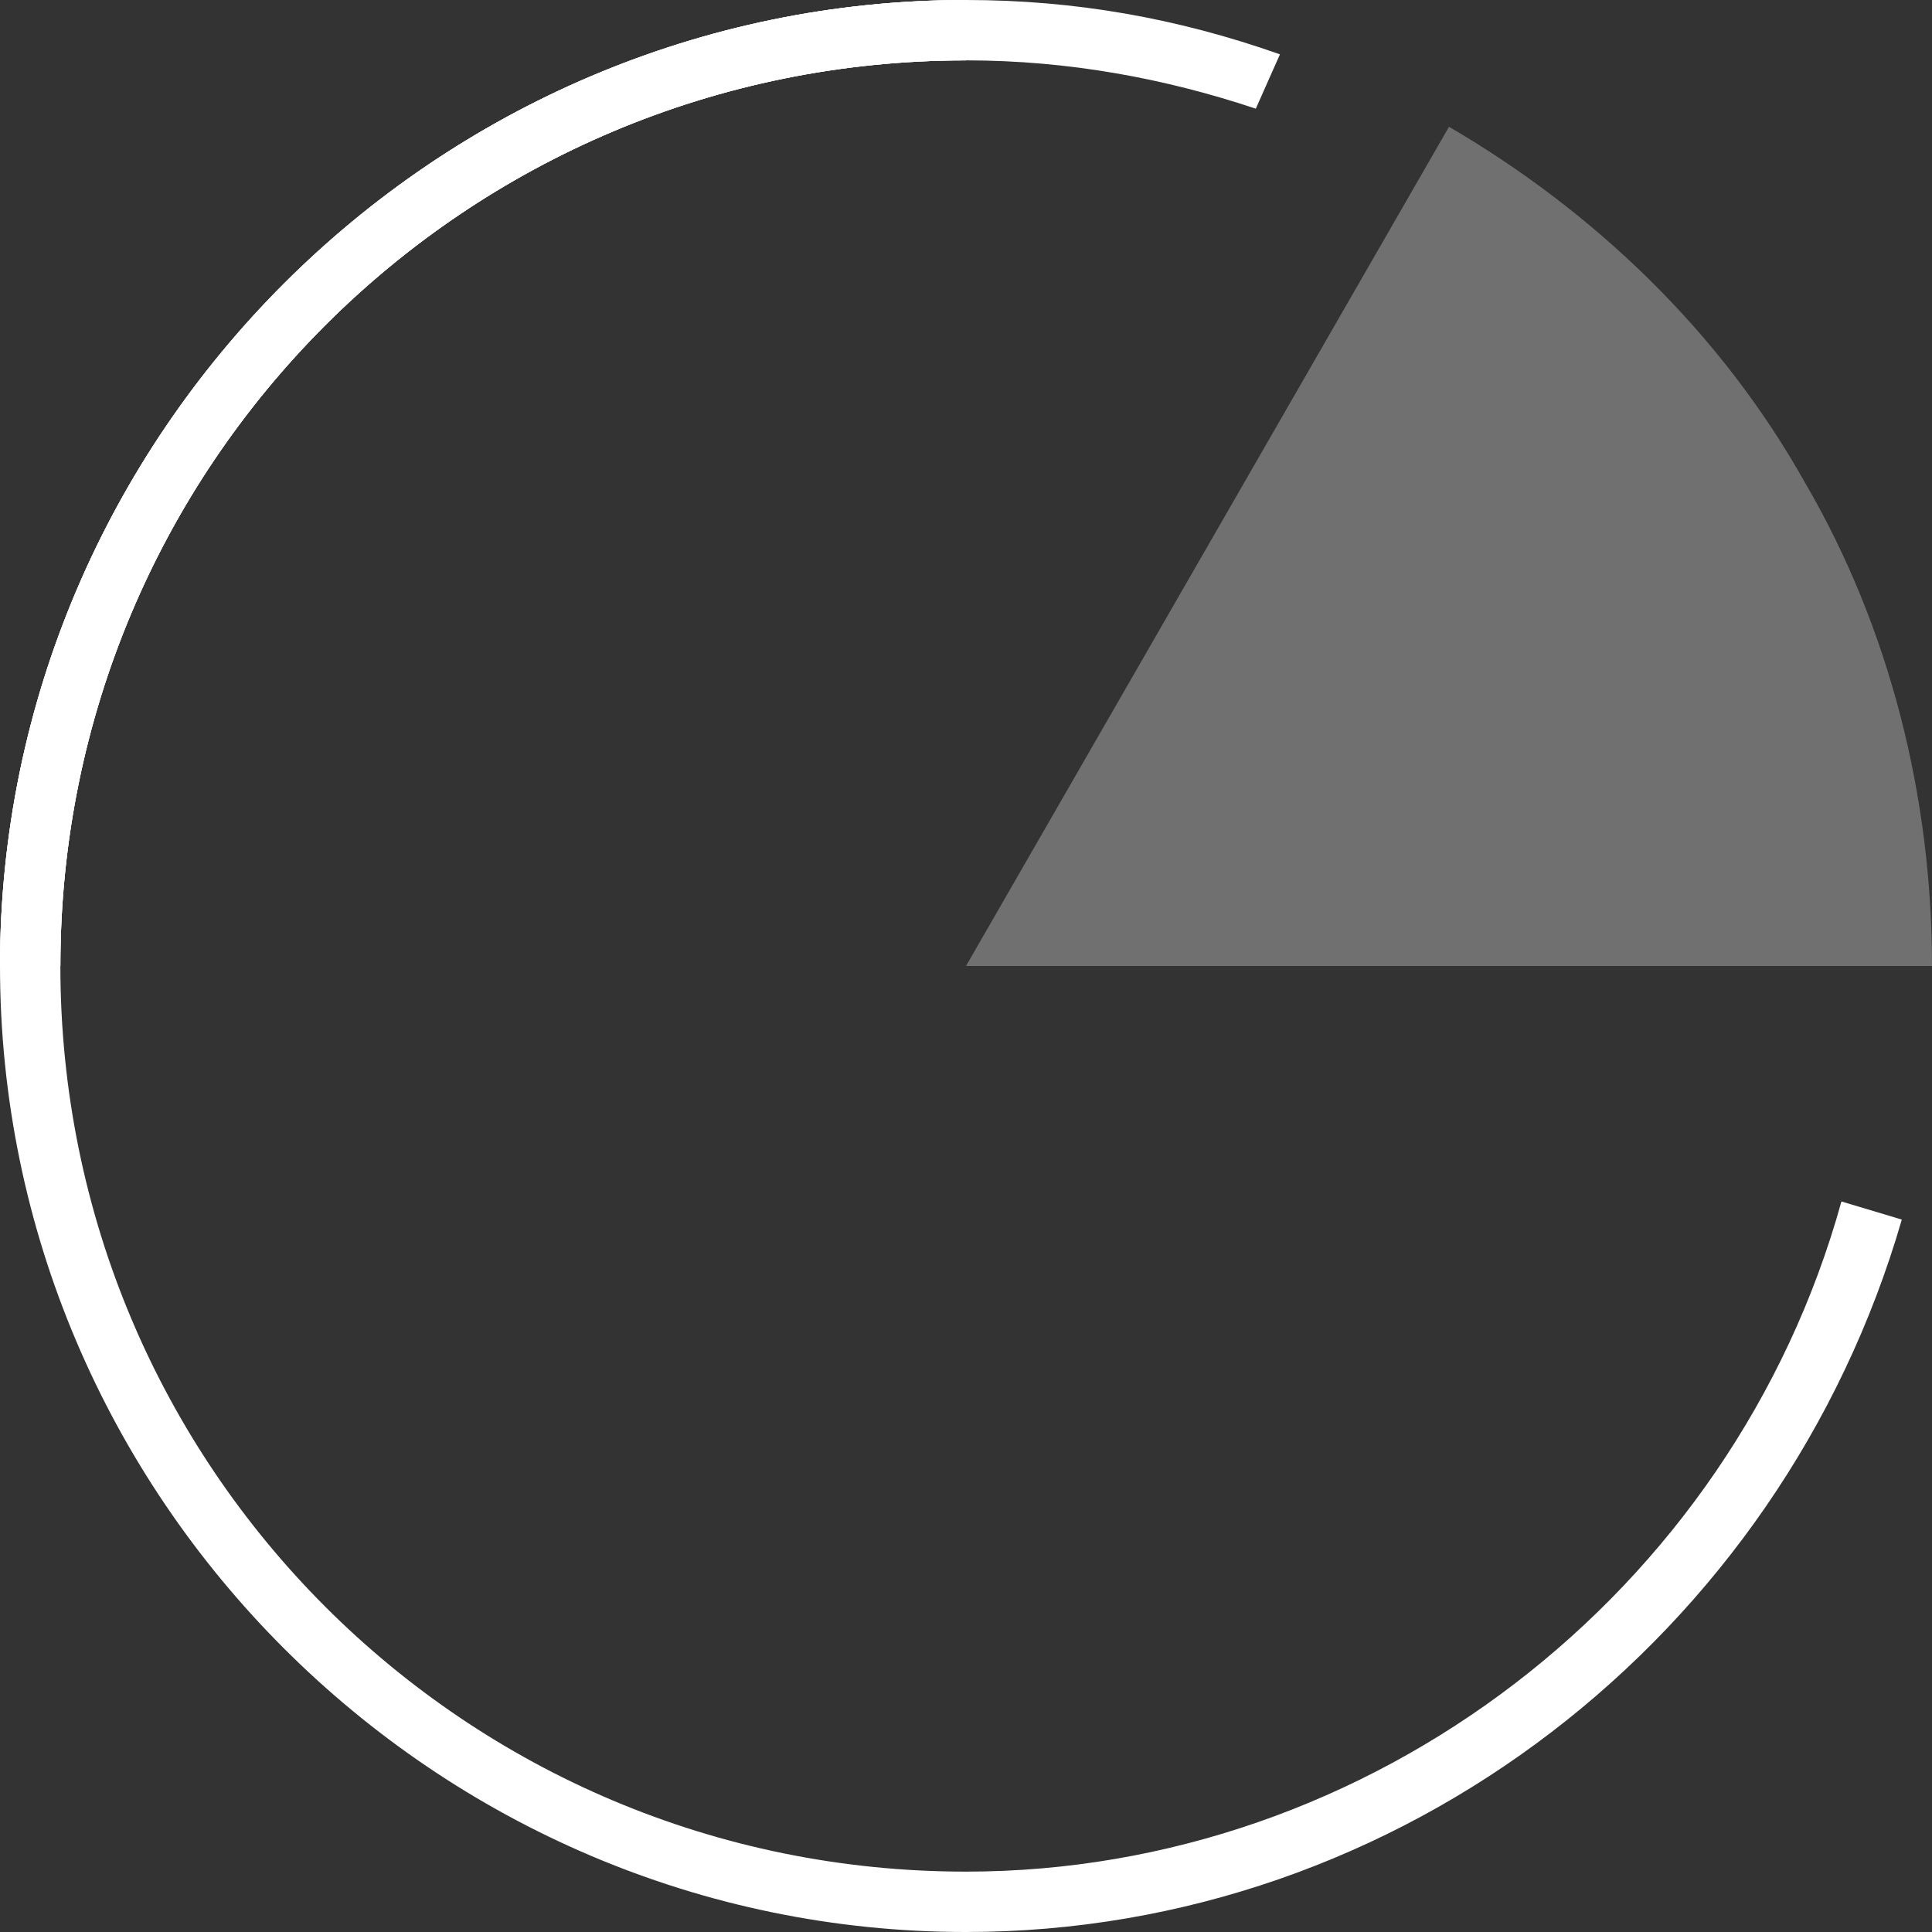 <svg xmlns="http://www.w3.org/2000/svg" width="32" height="32" viewBox="0 0 32 32"><rect x="0" y="0" width="32" height="32" fill="#333333" stroke="none"/><g fill="none" fill-rule="evenodd"><path d="M-2-2h36v36H-2z"/><path fill="#FFF" d="M16 16l8-13.9c2.4 1.4 4.5 3.4 5.9 5.9 1.4 2.4 2.1 5.2 2.1 8H16z" opacity=".3"/><path fill="#FFF" d="M1 16H0C0 7.2 7.2 0 16 0v1C7.7 1 1 7.7 1 16z"/><path fill="#FFF" d="M16 32C7.2 32 0 24.8 0 16S7.2 0 16 0v1C7.7 1 1 7.7 1 16s6.7 15 15 15c6.7 0 12.7-4.6 14.5-11.1l1 .3C29.5 27.1 23.2 32 16 32z"/><path fill="#FFF" d="M1 16H0C0 7.2 7.2 0 16 0v1C7.7 1 1 7.7 1 16zM20.8 1.8C19.3 1.3 17.7 1 16 1V0c1.8 0 3.5.3 5.2.9l-.4.9z"/></g></svg>